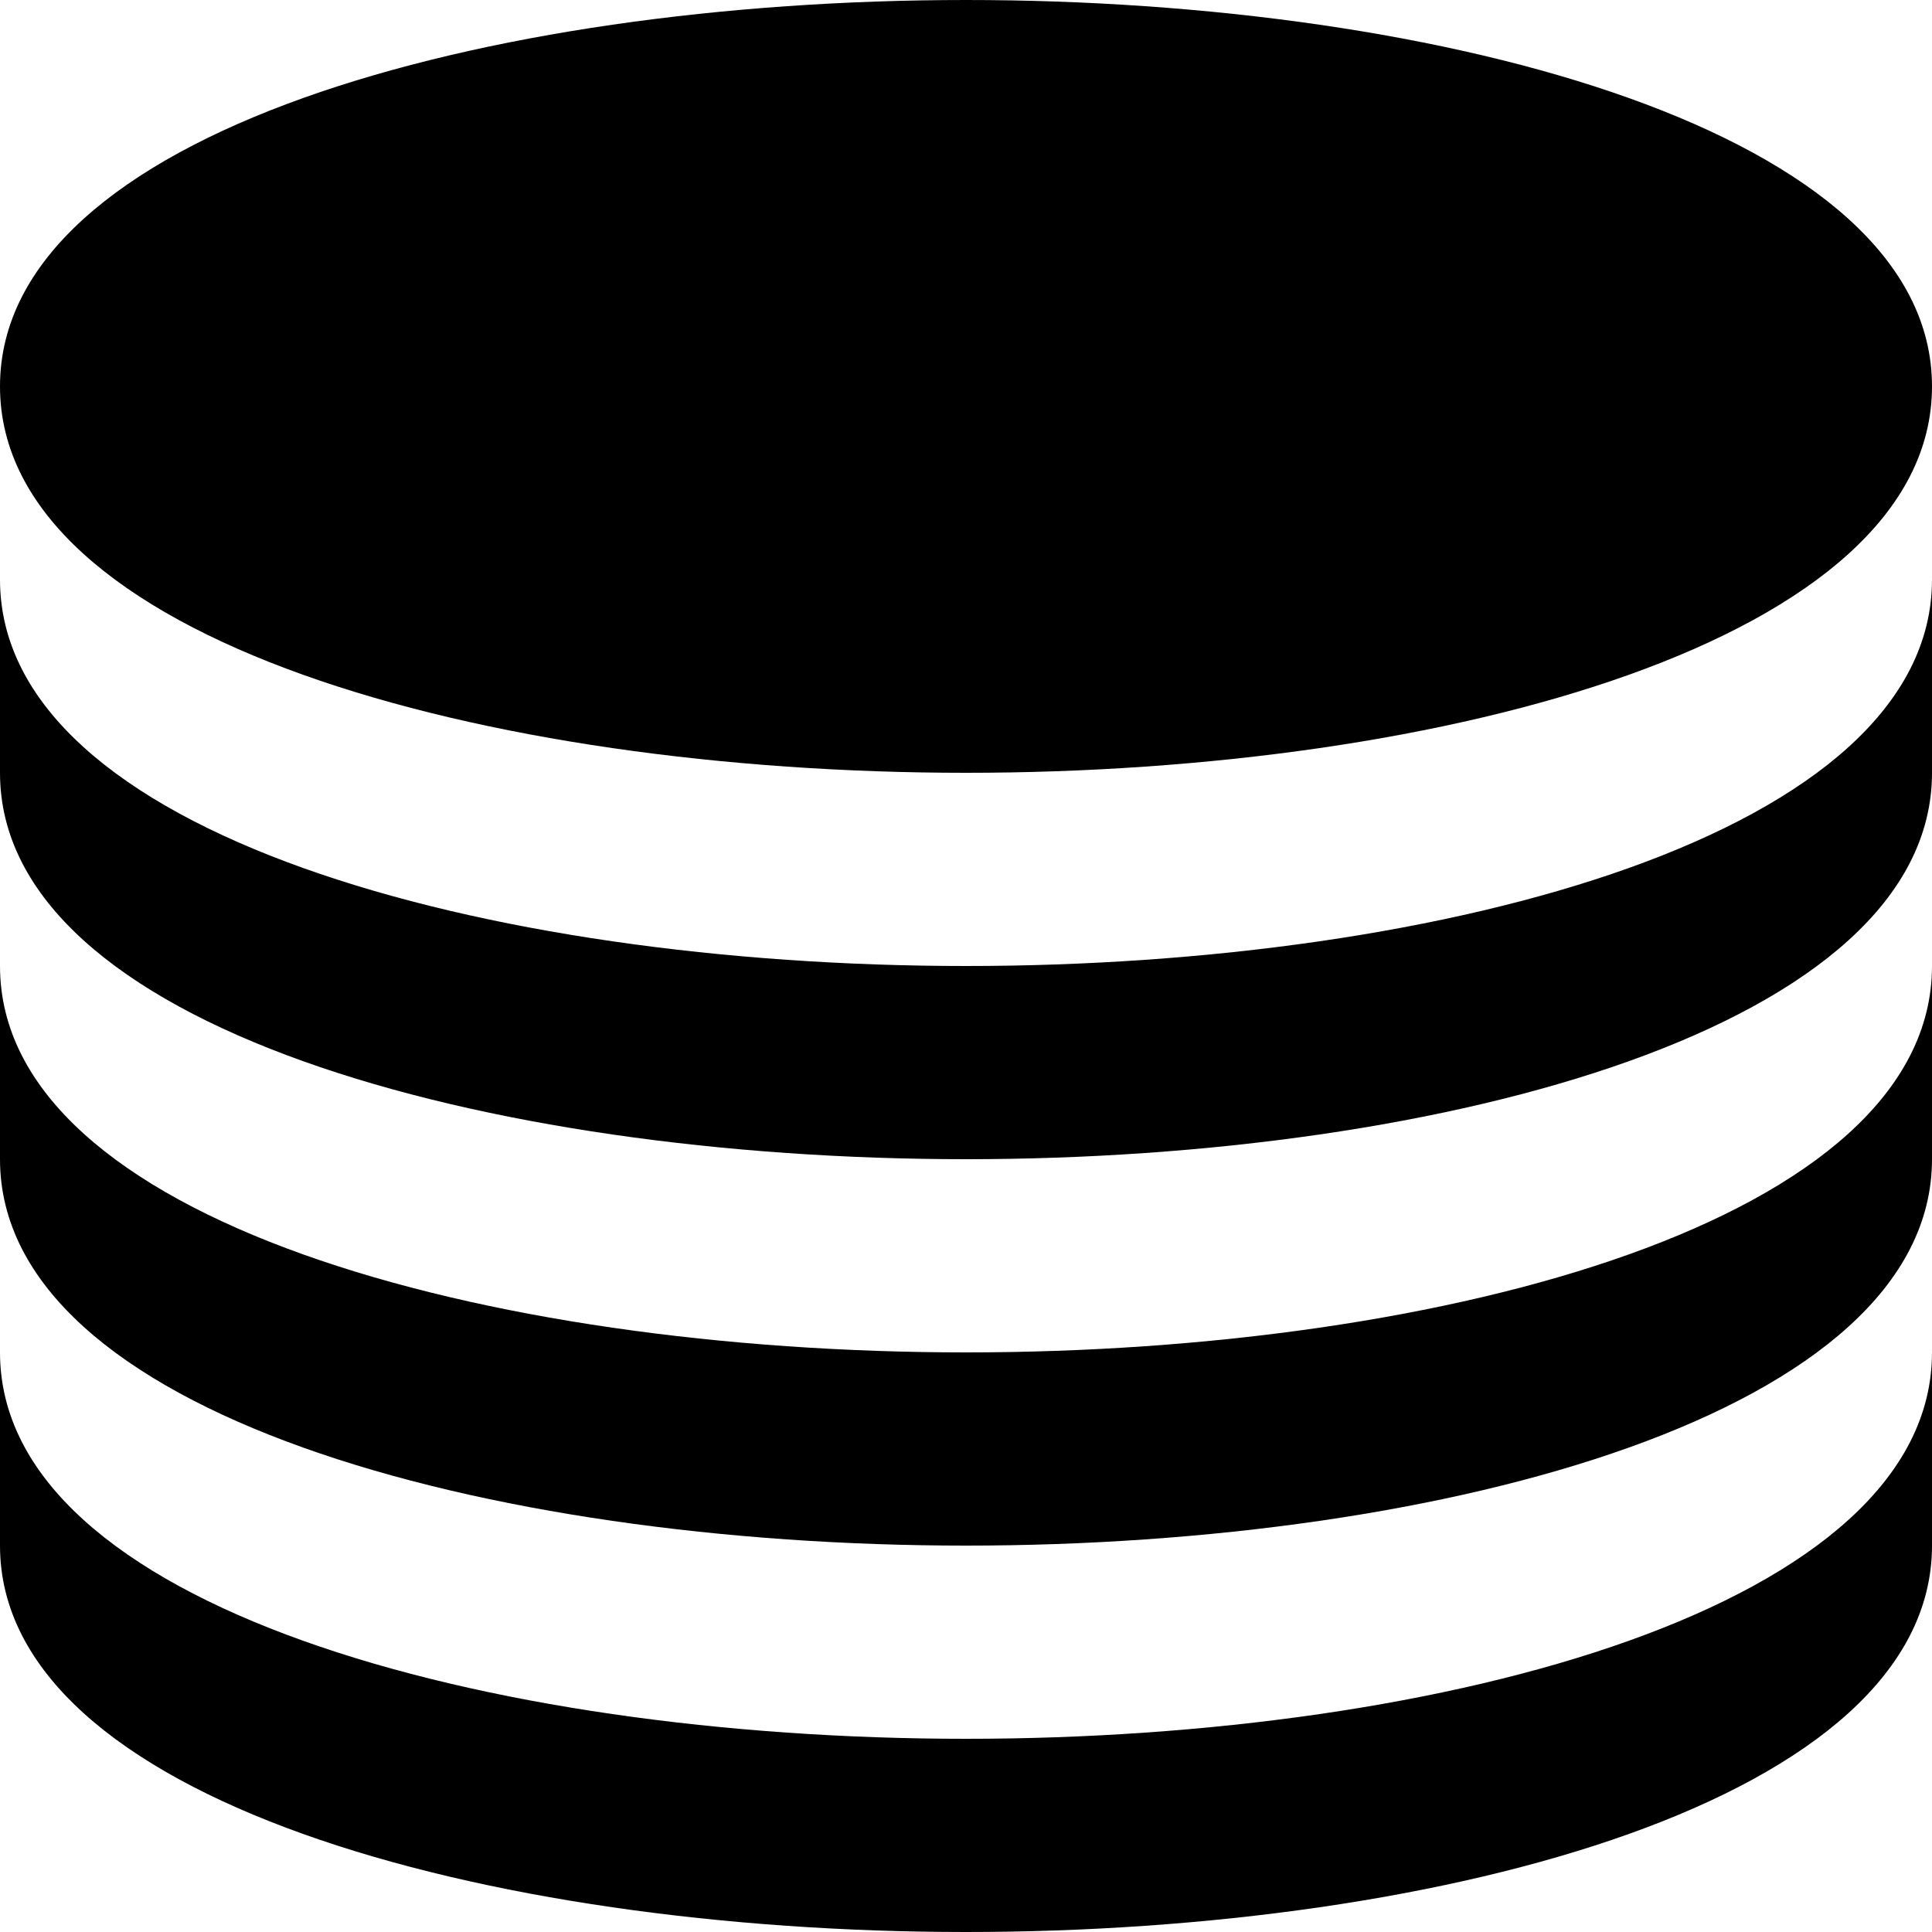 <svg width="25" height="25" viewBox="0 0 25 25" fill="none" xmlns="http://www.w3.org/2000/svg">
<path d="M12.5 10C18.712 10 25 8.283 25 5C25 1.718 18.712 0 12.5 0C6.287 0 0 1.718 0 5C0 8.283 6.287 10 12.5 10Z" fill="black"/>
<path d="M0 10C0 13.283 6.287 15 12.5 15C18.712 15 25 13.283 25 10V7.5C25 10.783 18.712 12.5 12.5 12.5C6.287 12.5 0 10.783 0 7.5V10Z" fill="black"/>
<path d="M0 15C0 18.282 6.287 20 12.5 20C18.712 20 25 18.282 25 15V12.5C25 15.783 18.712 17.5 12.5 17.5C6.287 17.5 0 15.783 0 12.5V15Z" fill="black"/>
<path d="M0 20C0 23.282 6.287 25 12.5 25C18.712 25 25 23.282 25 20V17.5C25 20.782 18.712 22.5 12.5 22.5C6.287 22.5 0 20.782 0 17.5V20Z" fill="black"/>
</svg>
